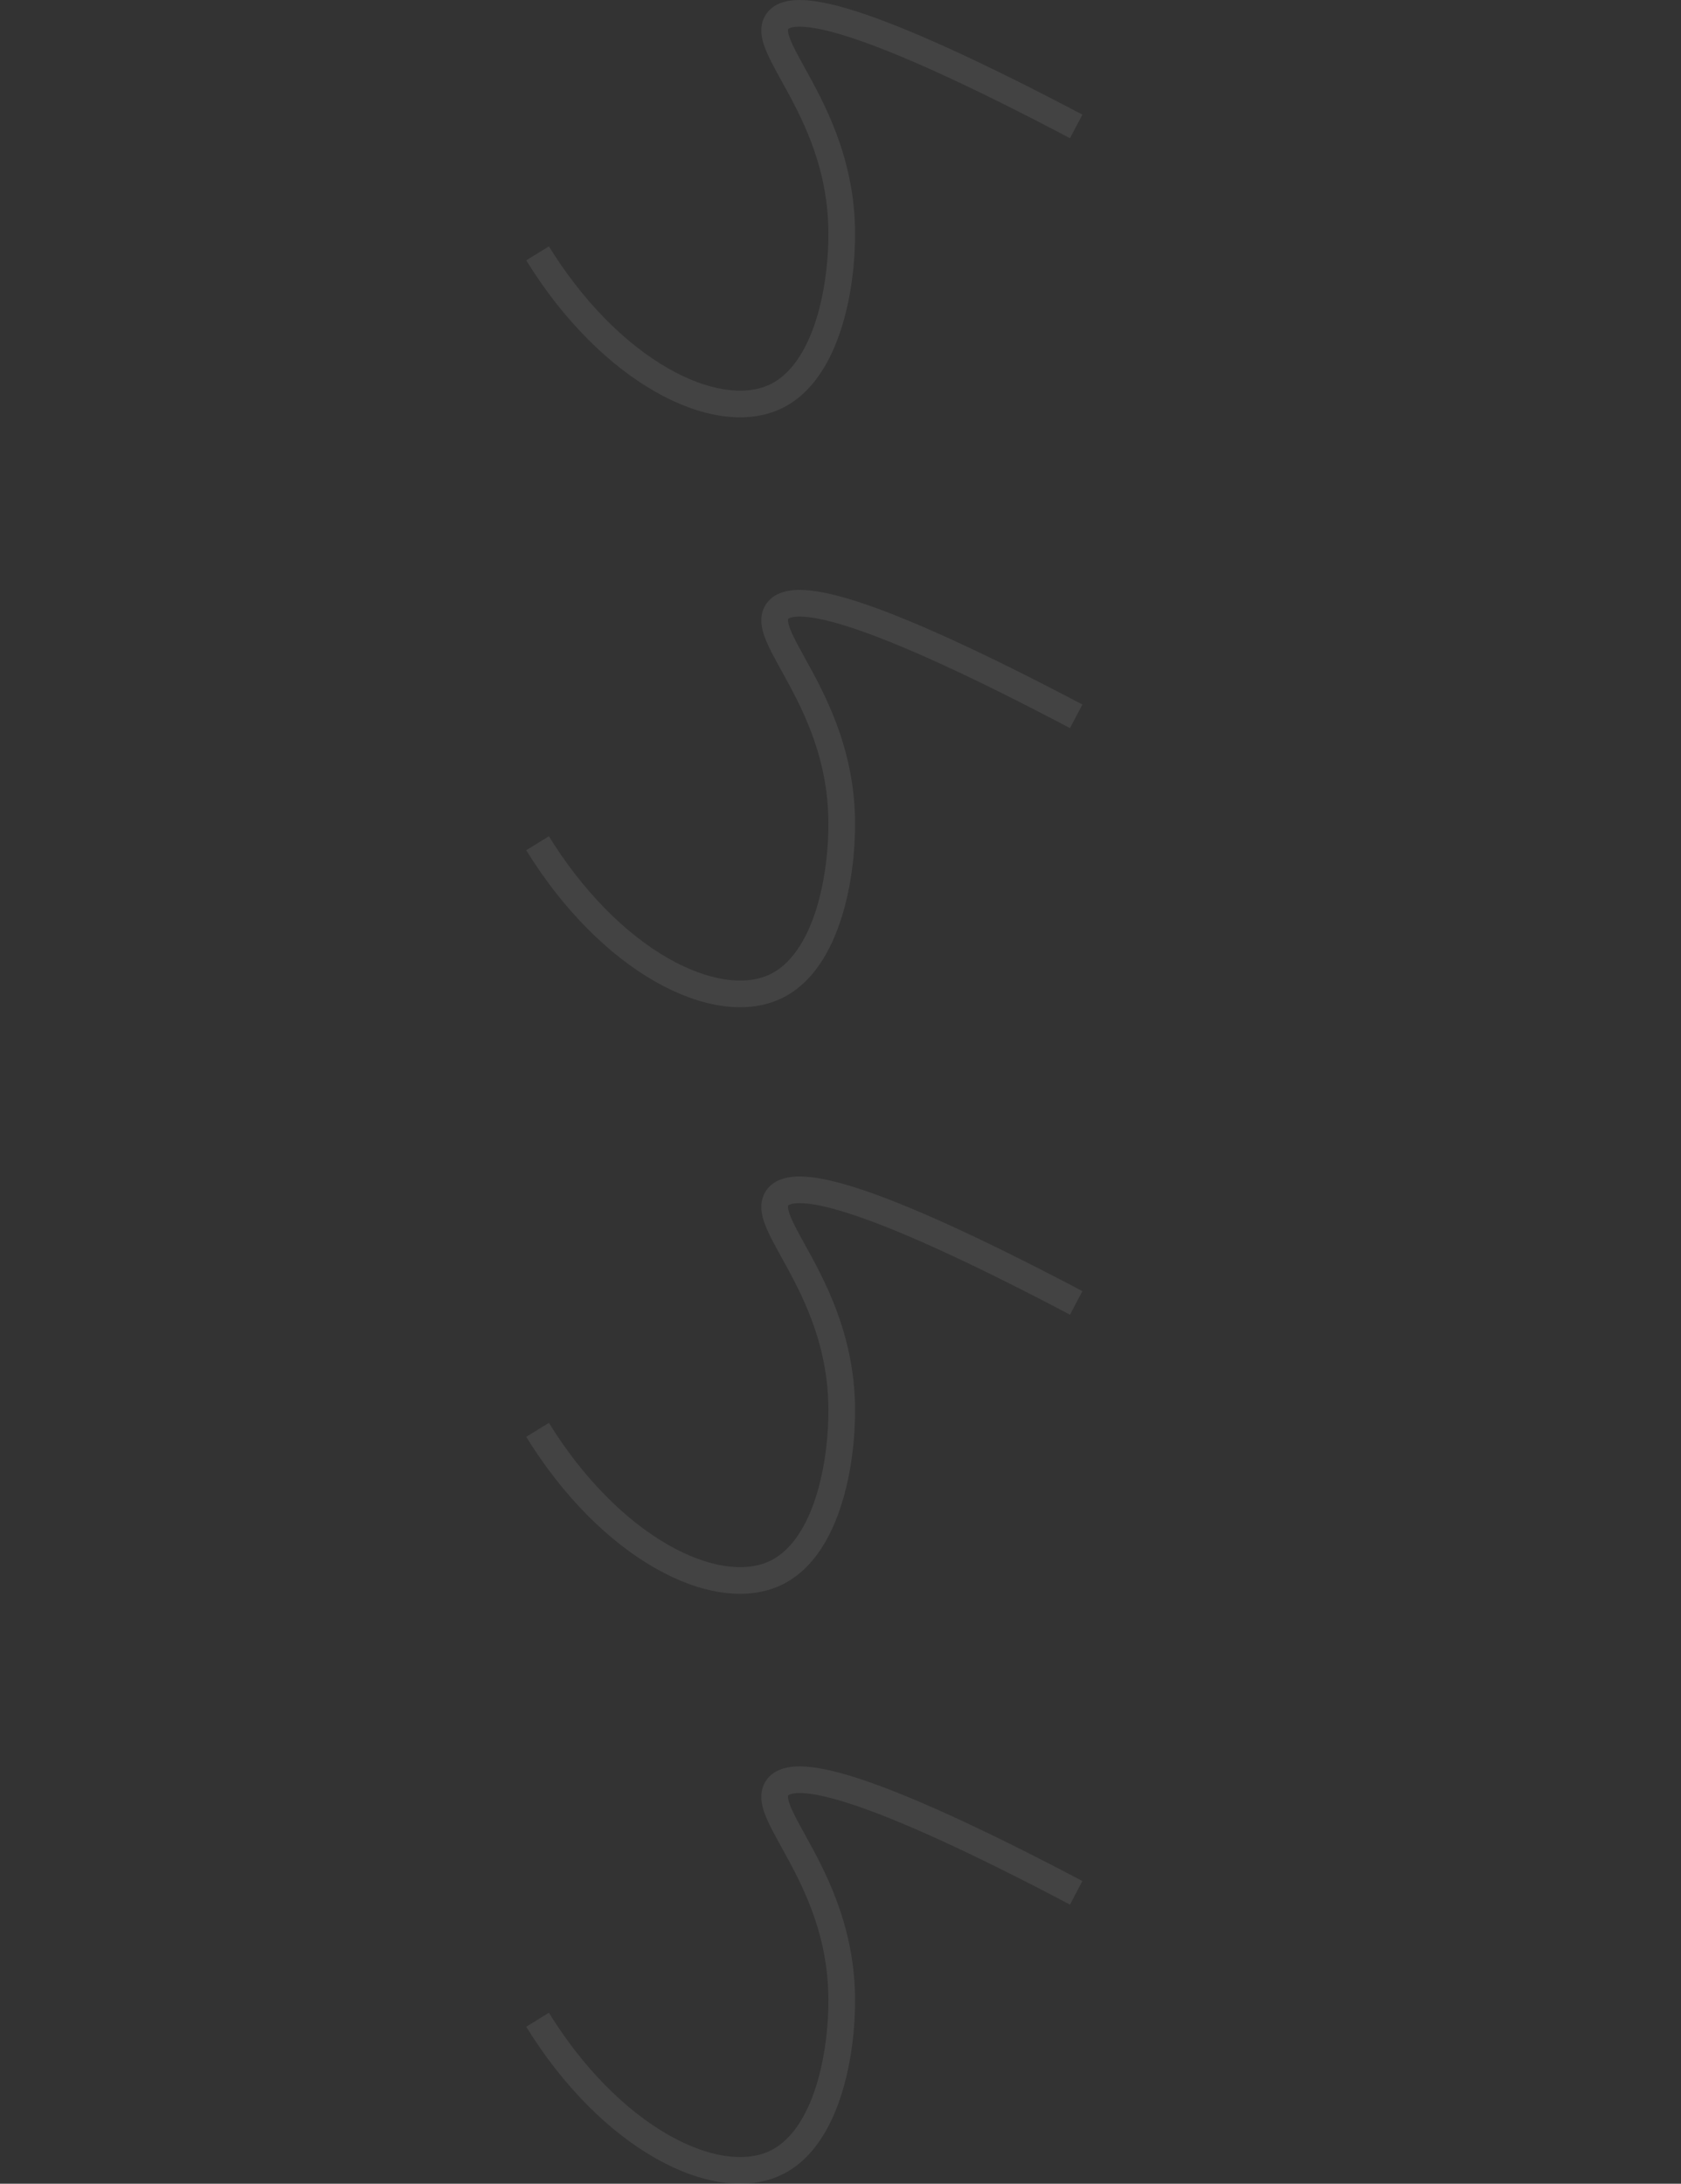 <?xml version="1.0" encoding="UTF-8"?>
<svg id="Capa_2" data-name="Capa 2" xmlns="http://www.w3.org/2000/svg" viewBox="0 0 3343.98 4342.62">
  <rect x="0" y="0" width="3343.98" height="4342.62" fill="#333333" stroke="none"/>
  <defs>
    <style>
      .cls-1 {
        fill: #fff;
        opacity: .08;
        stroke-width: 0px;
      }
    </style>
  </defs>
  <g id="Layer_1" data-name="Layer 1">
    <g>
      <path class="cls-1" d="M1472.44,829.92c-11.87,0-24.14-.92-36.78-2.76-42.32-6.16-86.79-22.38-132.17-48.21-46.06-26.22-91.1-61.27-133.86-104.17-45.14-45.29-86.46-98.11-122.82-157.02l45.1-27.84c66.03,106.97,150.48,193.26,237.8,242.97,77.49,44.11,150.93,55.71,201.5,31.82,50.88-24.03,78.71-84.78,93.1-131.51,16.43-53.34,25.19-121.44,23.45-182.16-3.69-128.42-55.44-222.04-93.22-290.41-14.29-25.85-26.63-48.17-33.61-67.72-3.63-10.15-14.67-41.03,4.47-66.71,12.96-17.39,34.91-26.2,65.25-26.2.13,0,.26,0,.38,0,27.76.07,63.66,7.17,109.74,21.72,101.25,31.97,253.47,101.36,452.43,206.24l-24.71,46.88c-196.16-103.41-345.43-171.56-443.67-202.58-40.31-12.73-71.91-19.21-93.91-19.26-.09,0-.18,0-.27,0-15.11,0-21.49,3.18-22.75,4.87-.56.75-1.23,5.54,2.94,17.2,5.54,15.51,16.92,36.09,30.09,59.92,38.13,68.99,95.75,173.25,99.82,314.52.91,31.79.23,114.84-25.77,199.28-11.51,37.37-26.47,69.62-44.46,95.86-21.39,31.18-47.18,54.06-76.65,67.98-24.36,11.51-51.64,17.29-81.42,17.29Z"/>
      <path class="cls-1" d="M1472.44,2003.02c-11.87,0-24.14-.92-36.78-2.76-42.32-6.16-86.79-22.38-132.17-48.21-46.06-26.22-91.1-61.27-133.86-104.17-45.14-45.29-86.46-98.11-122.82-157.02l45.1-27.84c66.03,106.97,150.48,193.26,237.8,242.97,77.49,44.11,150.93,55.71,201.5,31.82,50.88-24.03,78.71-84.78,93.1-131.51,16.43-53.34,25.19-121.44,23.45-182.16-3.69-128.42-55.44-222.04-93.22-290.41-14.29-25.85-26.63-48.17-33.61-67.72-3.63-10.15-14.67-41.03,4.47-66.71,12.96-17.39,34.91-26.2,65.25-26.2.13,0,.26,0,.38,0,27.76.07,63.66,7.17,109.74,21.72,101.25,31.97,253.47,101.36,452.43,206.24l-24.71,46.88c-196.16-103.41-345.43-171.56-443.67-202.58-40.31-12.73-71.91-19.21-93.91-19.26-.09,0-.18,0-.27,0-15.11,0-21.49,3.18-22.75,4.87-.56.75-1.23,5.54,2.94,17.2,5.54,15.51,16.92,36.09,30.09,59.92,38.13,68.99,95.75,173.25,99.82,314.52.91,31.79.23,114.84-25.77,199.28-11.51,37.37-26.47,69.62-44.46,95.86-21.39,31.18-47.18,54.06-76.65,67.98-24.36,11.51-51.64,17.29-81.42,17.29Z"/>
    </g>
    <g>
      <path class="cls-1" d="M1472.44,3169.52c-11.87,0-24.14-.92-36.78-2.76-42.32-6.16-86.79-22.38-132.17-48.21-46.06-26.22-91.1-61.27-133.86-104.17-45.14-45.29-86.46-98.11-122.82-157.02l45.1-27.84c66.03,106.97,150.48,193.26,237.8,242.97,77.49,44.11,150.93,55.71,201.5,31.82,50.88-24.03,78.71-84.78,93.1-131.51,16.43-53.34,25.19-121.44,23.45-182.16-3.69-128.42-55.44-222.04-93.22-290.41-14.29-25.85-26.63-48.17-33.61-67.72-3.63-10.15-14.67-41.03,4.47-66.71,12.96-17.39,34.91-26.2,65.25-26.2.13,0,.26,0,.38,0,27.76.07,63.66,7.17,109.74,21.72,101.25,31.97,253.47,101.36,452.43,206.24l-24.71,46.88c-196.16-103.41-345.43-171.56-443.67-202.58-40.31-12.73-71.91-19.21-93.91-19.26-.09,0-.18,0-.27,0-15.11,0-21.49,3.18-22.75,4.87-.56.75-1.23,5.54,2.94,17.2,5.54,15.51,16.92,36.09,30.09,59.92,38.13,68.99,95.75,173.25,99.82,314.52.91,31.79.23,114.84-25.77,199.28-11.51,37.37-26.47,69.62-44.46,95.86-21.39,31.18-47.18,54.06-76.65,67.98-24.36,11.51-51.64,17.29-81.42,17.29Z"/>
      <path class="cls-1" d="M1472.44,4342.62c-11.87,0-24.14-.92-36.78-2.76-42.32-6.16-86.79-22.38-132.17-48.21-46.06-26.22-91.1-61.27-133.86-104.17-45.14-45.29-86.46-98.11-122.82-157.02l45.1-27.84c66.03,106.97,150.48,193.26,237.8,242.97,77.49,44.11,150.93,55.71,201.5,31.82,50.88-24.03,78.71-84.78,93.1-131.51,16.43-53.34,25.19-121.44,23.45-182.16-3.69-128.42-55.44-222.04-93.22-290.41-14.29-25.85-26.63-48.17-33.61-67.72-3.63-10.15-14.67-41.03,4.47-66.71,12.96-17.39,34.91-26.2,65.25-26.2.13,0,.26,0,.38,0,27.76.07,63.66,7.17,109.74,21.72,101.25,31.97,253.47,101.36,452.43,206.24l-24.71,46.88c-196.16-103.41-345.43-171.56-443.67-202.58-40.31-12.73-71.91-19.21-93.91-19.26-.09,0-.18,0-.27,0-15.11,0-21.49,3.18-22.75,4.87-.56.75-1.23,5.54,2.94,17.2,5.54,15.51,16.92,36.09,30.09,59.92,38.13,68.99,95.75,173.25,99.82,314.52.91,31.79.23,114.84-25.77,199.28-11.51,37.37-26.47,69.62-44.46,95.86-21.39,31.18-47.18,54.06-76.65,67.98-24.36,11.51-51.64,17.29-81.42,17.29Z"/>
    </g>
  </g>
</svg>